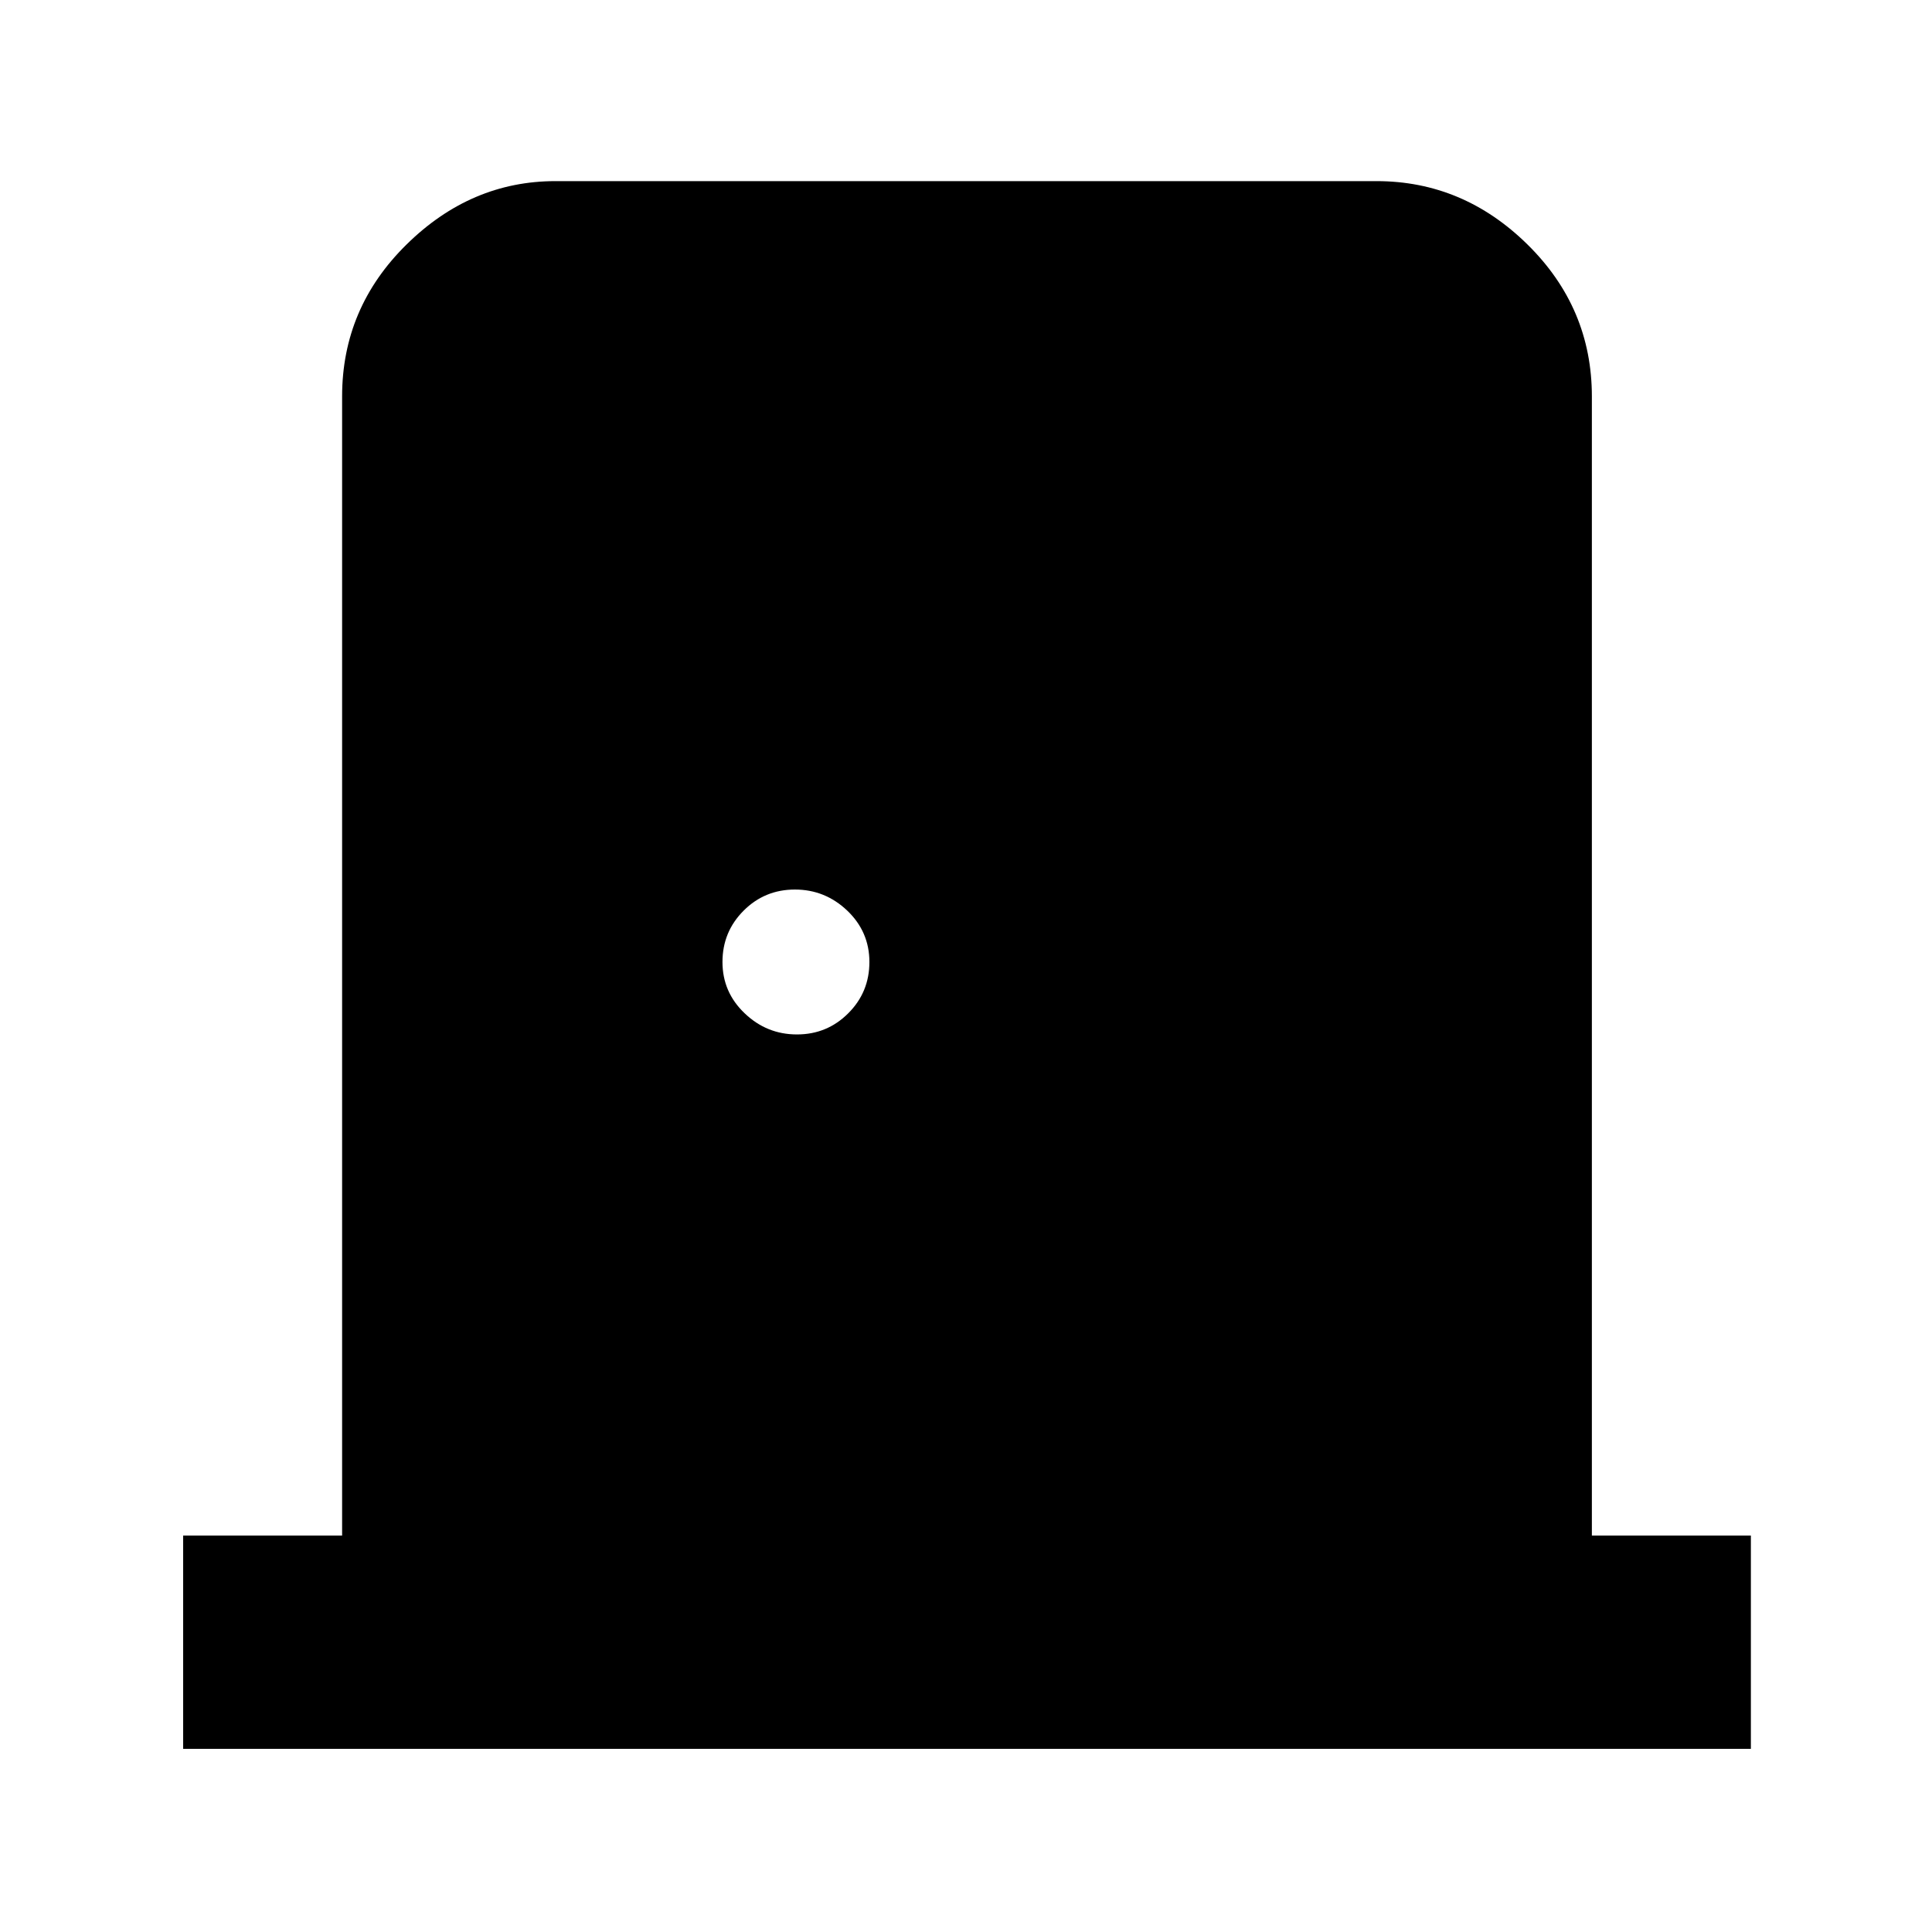 <svg xmlns="http://www.w3.org/2000/svg" height="40" width="40"><path d="M3.792 36.208V31.792H7.083V8.208Q7.083 6.375 8.417 5.062Q9.75 3.75 11.5 3.75H28.5Q30.292 3.75 31.625 5.062Q32.958 6.375 32.958 8.208V31.792H36.25V36.208ZM16.5 21.417Q17.125 21.417 17.562 20.979Q18 20.542 18 19.917Q18 19.292 17.542 18.854Q17.083 18.417 16.458 18.417Q15.833 18.417 15.396 18.854Q14.958 19.292 14.958 19.917Q14.958 20.542 15.417 20.979Q15.875 21.417 16.5 21.417Z"/></svg>